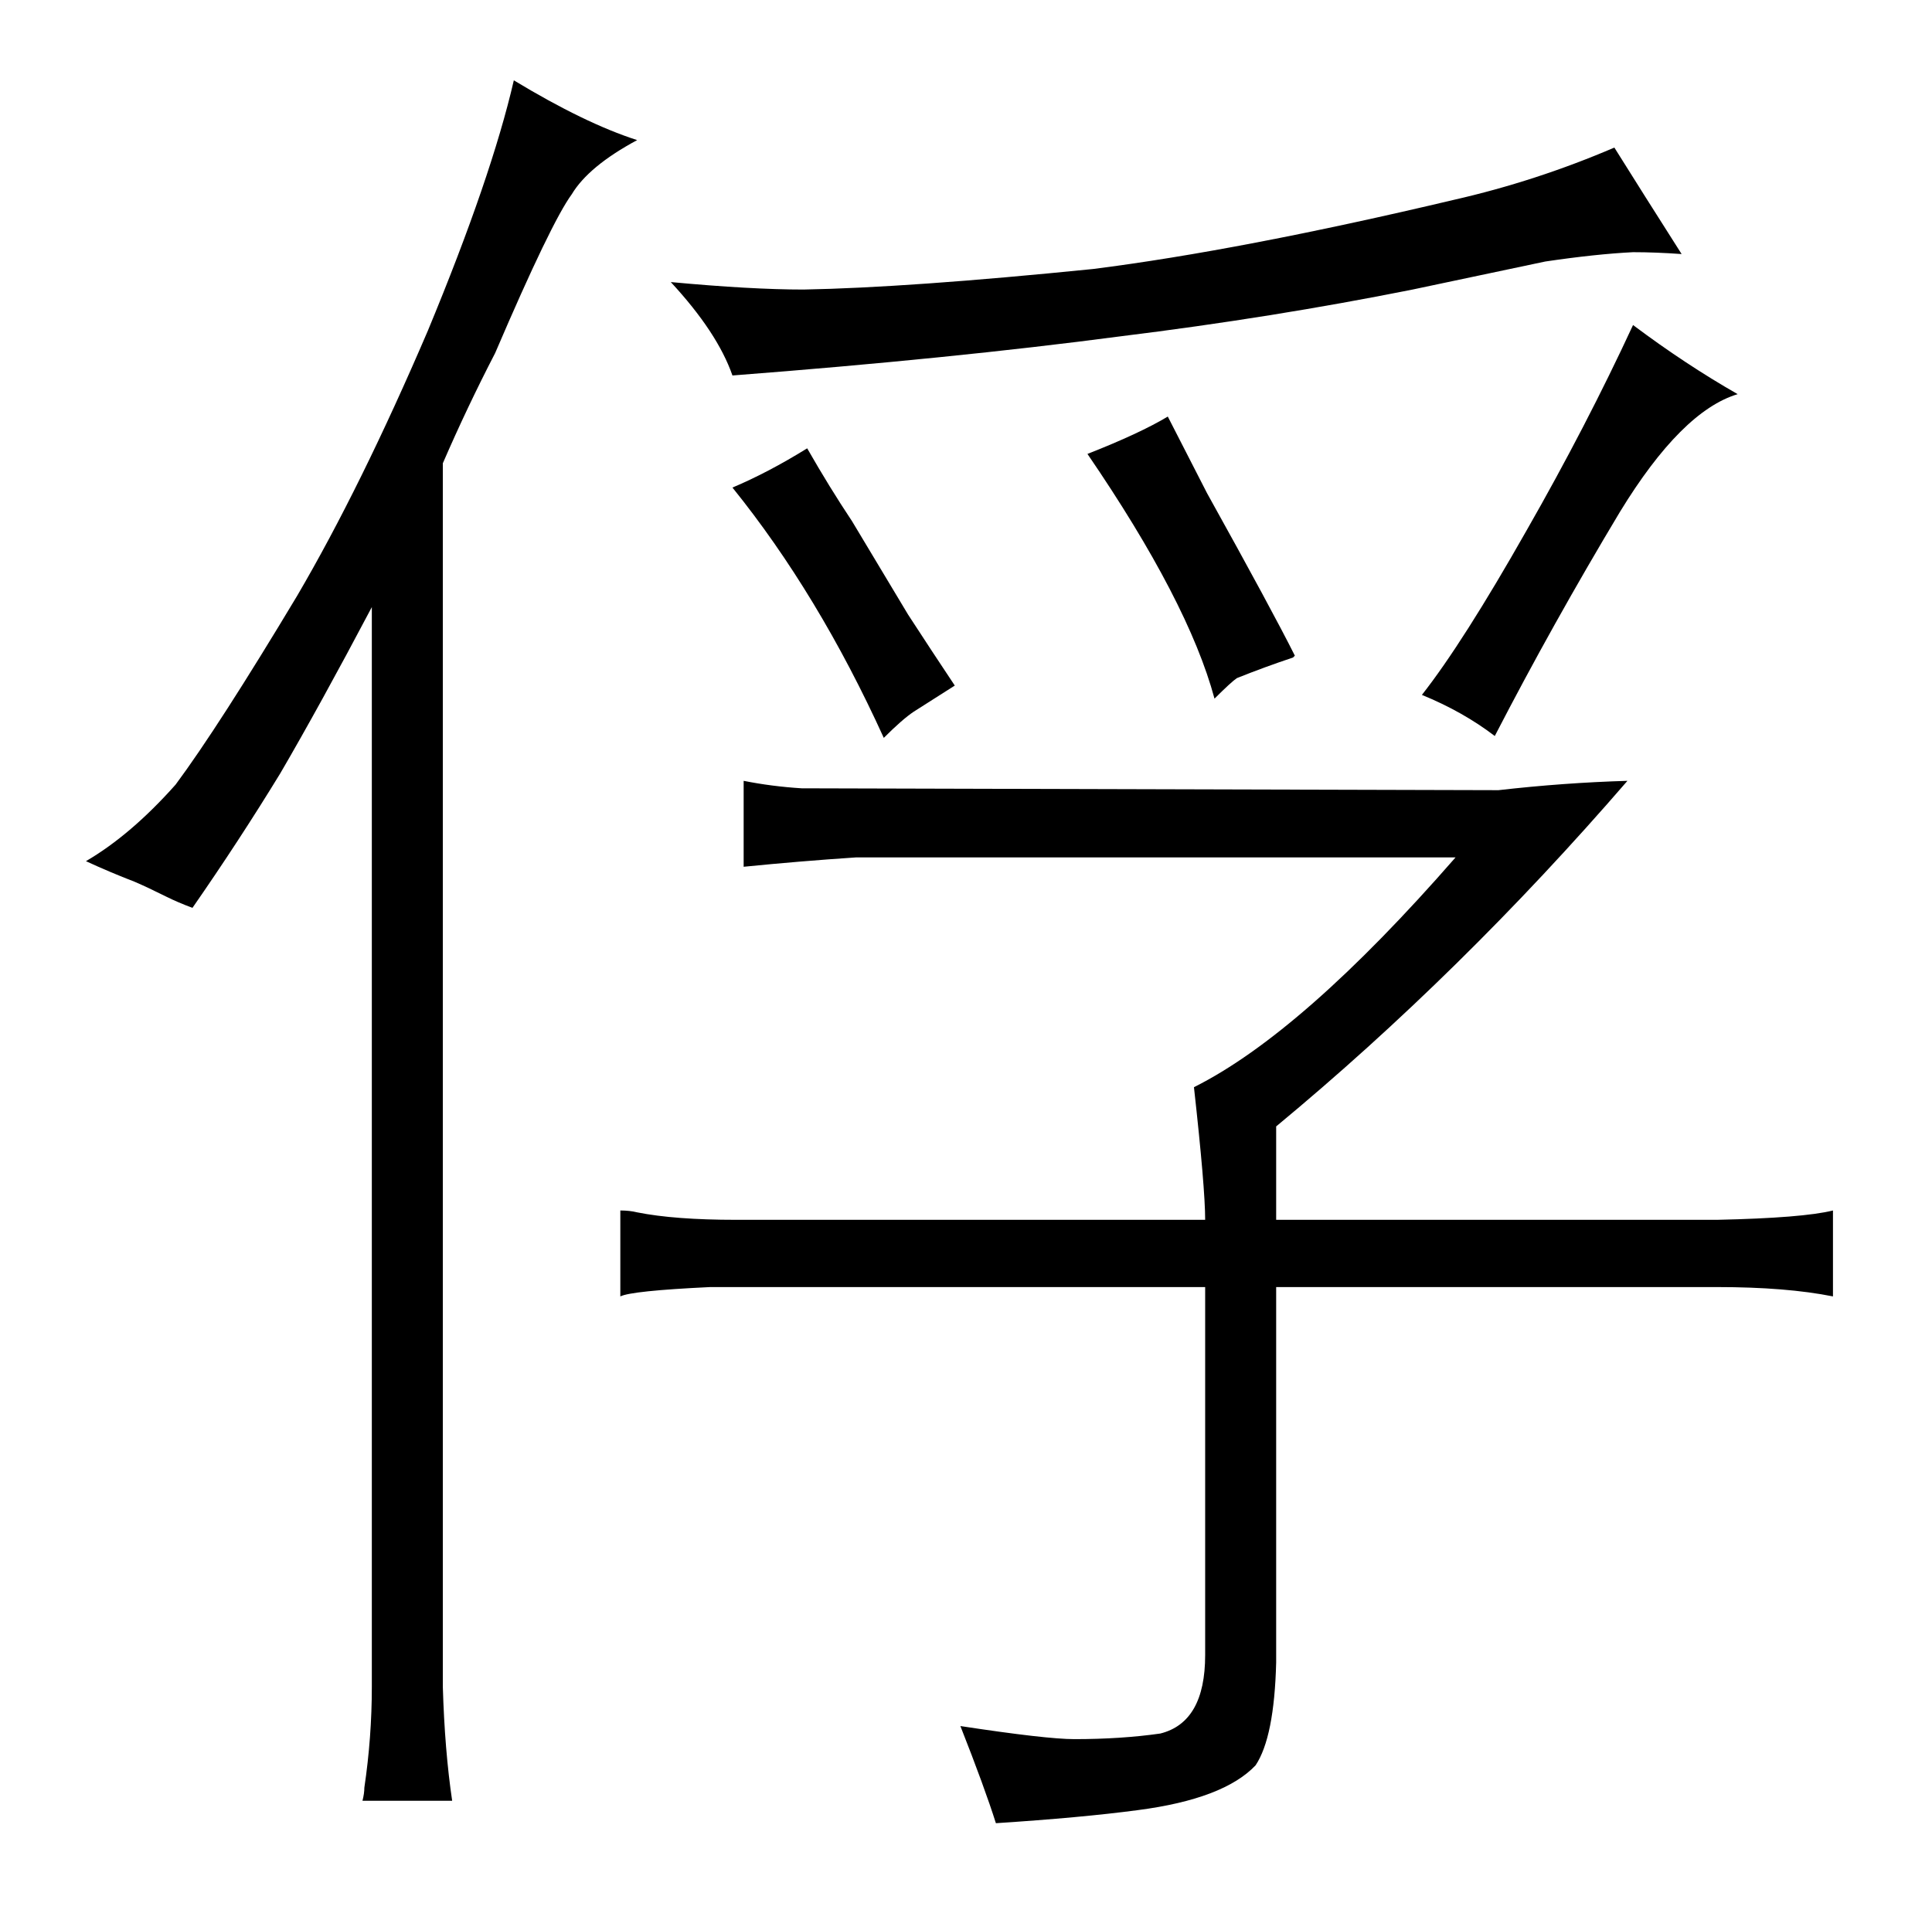<?xml version="1.0" standalone="no"?>
<!DOCTYPE svg PUBLIC "-//W3C//DTD SVG 1.1//EN" "http://www.w3.org/Graphics/SVG/1.1/DTD/svg11.dtd" >
<svg xmlns="http://www.w3.org/2000/svg" xmlns:xlink="http://www.w3.org/1999/xlink" version="1.1" viewBox="-10 0 1034 1024">
  <g transform="matrix(1 0 0 -1 0 820)">
   <path fill="currentColor"
d="M79 340q6 -3 14 -6q25 36 47 72q21 36 49 89v-578q0 -27 -4 -54q0 -3 -1 -7h48q-4 27 -5 61v655q13 30 28 59q30 70 41 85q9 15 35 29q-28 9 -66 32q-12 -52 -46 -134q-36 -84 -70 -142q-42 -70 -65 -101q-24 -27 -48 -41q13 -6 26 -11q7 -3 17 -8zM635 167h-251
q-33 0 -53 4q-4 1 -9 1v-46q6 3 48 5h265v-197q0 -36 -24 -42q-21 -3 -46 -3q-15 0 -61 7q13 -33 19 -52q46 3 76 7q46 6 63 24q10 15 11 55v201h236q37 0 62 -5v46q-16 -4 -62 -5h-236v50q99 82 188 185q-34 -1 -69 -5l-373 1q-16 1 -31 4v-46q30 3 60 5h321
q-82 -94 -140 -123q6 -54 6 -71zM817 680q27 4 47 5q12 0 26 -1q-21 33 -36 57q-42 -18 -86 -28q-114 -27 -193 -37q-99 -10 -155 -11q-28 0 -71 4q25 -27 33 -50q117 9 208 21q81 10 156 25zM446 541q-12 18 -24 39q-21 -13 -40 -21q46 -57 81 -134q10 10 16 14l22 14
q-12 18 -25 38zM636 556l-21 41q-15 -9 -43 -20q54 -79 68 -131q9 9 12 11q15 6 30 11l1 1q-12 24 -47 87zM751 448q22 -9 39 -22q31 60 67 120q33 54 63 63q-28 16 -56 37q-25 -54 -57 -110q-34 -60 -56 -88v0z" />
  </g>

</svg>
